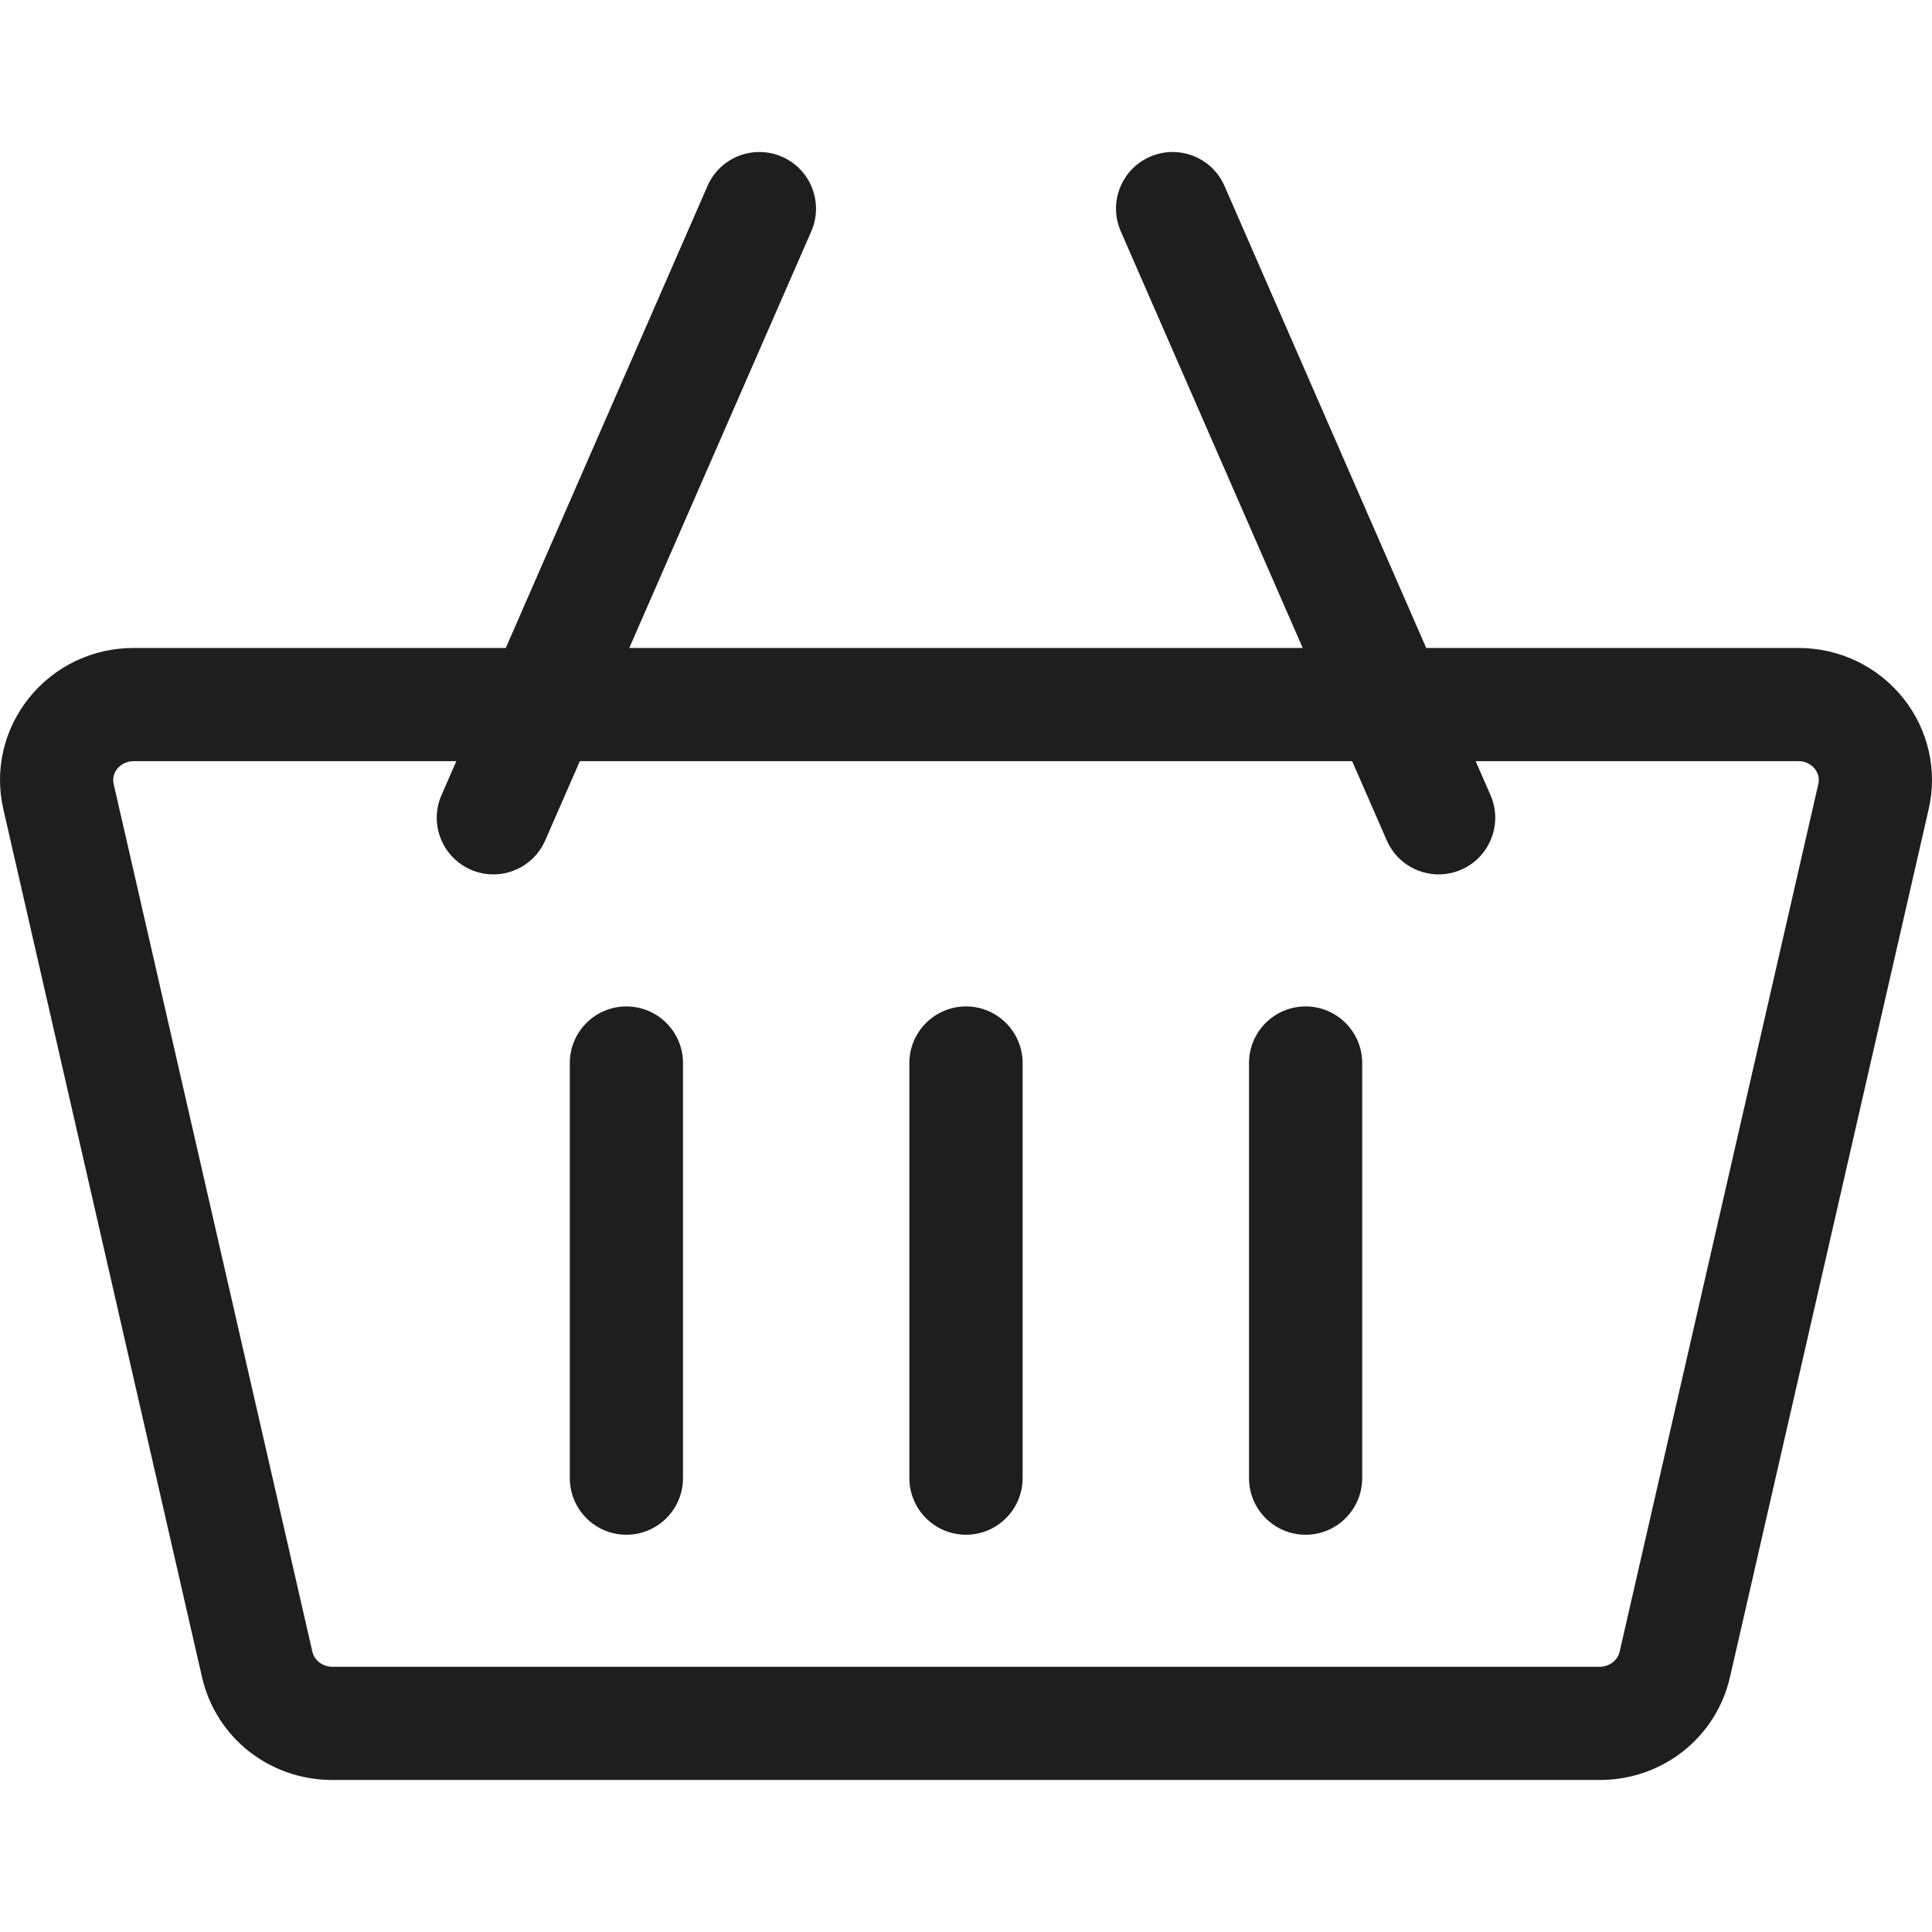 <svg width="29" height="29" viewBox="0 0 29 29" fill="none" xmlns="http://www.w3.org/2000/svg">
<g clip-path="url(#clip0)">
<path d="M28.57 10.482C28.186 10.002 27.612 9.726 26.993 9.726H21.408L18.38 2.791C18.192 2.361 17.691 2.165 17.261 2.353C16.831 2.541 16.635 3.042 16.823 3.472L19.554 9.726H9.446L12.178 3.472C12.365 3.042 12.169 2.541 11.739 2.353C11.309 2.165 10.808 2.361 10.62 2.791L7.592 9.726H2.007C1.388 9.726 0.813 10.002 0.431 10.482C0.055 10.954 -0.084 11.56 0.05 12.146L3.032 25.173C3.241 26.083 4.045 26.718 4.989 26.718H24.011C24.955 26.718 25.759 26.083 25.968 25.173L28.95 12.146C29.084 11.56 28.945 10.954 28.57 10.482ZM24.011 25.019H4.989C4.845 25.019 4.719 24.924 4.689 24.794L1.706 11.767C1.683 11.665 1.722 11.588 1.759 11.541C1.794 11.498 1.872 11.425 2.007 11.425H6.85L6.627 11.935C6.439 12.365 6.636 12.866 7.066 13.054C7.176 13.102 7.292 13.125 7.405 13.125C7.733 13.125 8.045 12.934 8.184 12.615L8.704 11.425H20.296L20.816 12.615C20.955 12.934 21.267 13.125 21.595 13.125C21.708 13.125 21.824 13.102 21.934 13.054C22.364 12.866 22.561 12.365 22.373 11.935L22.15 11.425H26.993C27.128 11.425 27.206 11.498 27.241 11.541C27.278 11.588 27.317 11.665 27.294 11.767L24.311 24.794C24.281 24.924 24.155 25.019 24.011 25.019Z" fill="#1F1E1E"/>
<path d="M9.402 15.107C8.933 15.107 8.553 15.488 8.553 15.957V22.187C8.553 22.656 8.933 23.037 9.402 23.037C9.872 23.037 10.252 22.656 10.252 22.187V15.957C10.252 15.488 9.872 15.107 9.402 15.107Z" fill="#1F1E1E"/>
<path d="M14.5 15.107C14.031 15.107 13.65 15.488 13.65 15.957V22.187C13.65 22.656 14.031 23.037 14.5 23.037C14.969 23.037 15.35 22.656 15.35 22.187V15.957C15.35 15.488 14.969 15.107 14.5 15.107Z" fill="#1F1E1E"/>
<path d="M19.598 15.107C19.128 15.107 18.748 15.488 18.748 15.957V22.187C18.748 22.656 19.128 23.037 19.598 23.037C20.067 23.037 20.447 22.656 20.447 22.187V15.957C20.447 15.488 20.067 15.107 19.598 15.107Z" fill="#1F1E1E"/>
</g>
<defs>
<clipPath id="clip0">
<rect width="29" height="29" fill="white"/>
</clipPath>
</defs>
</svg>
